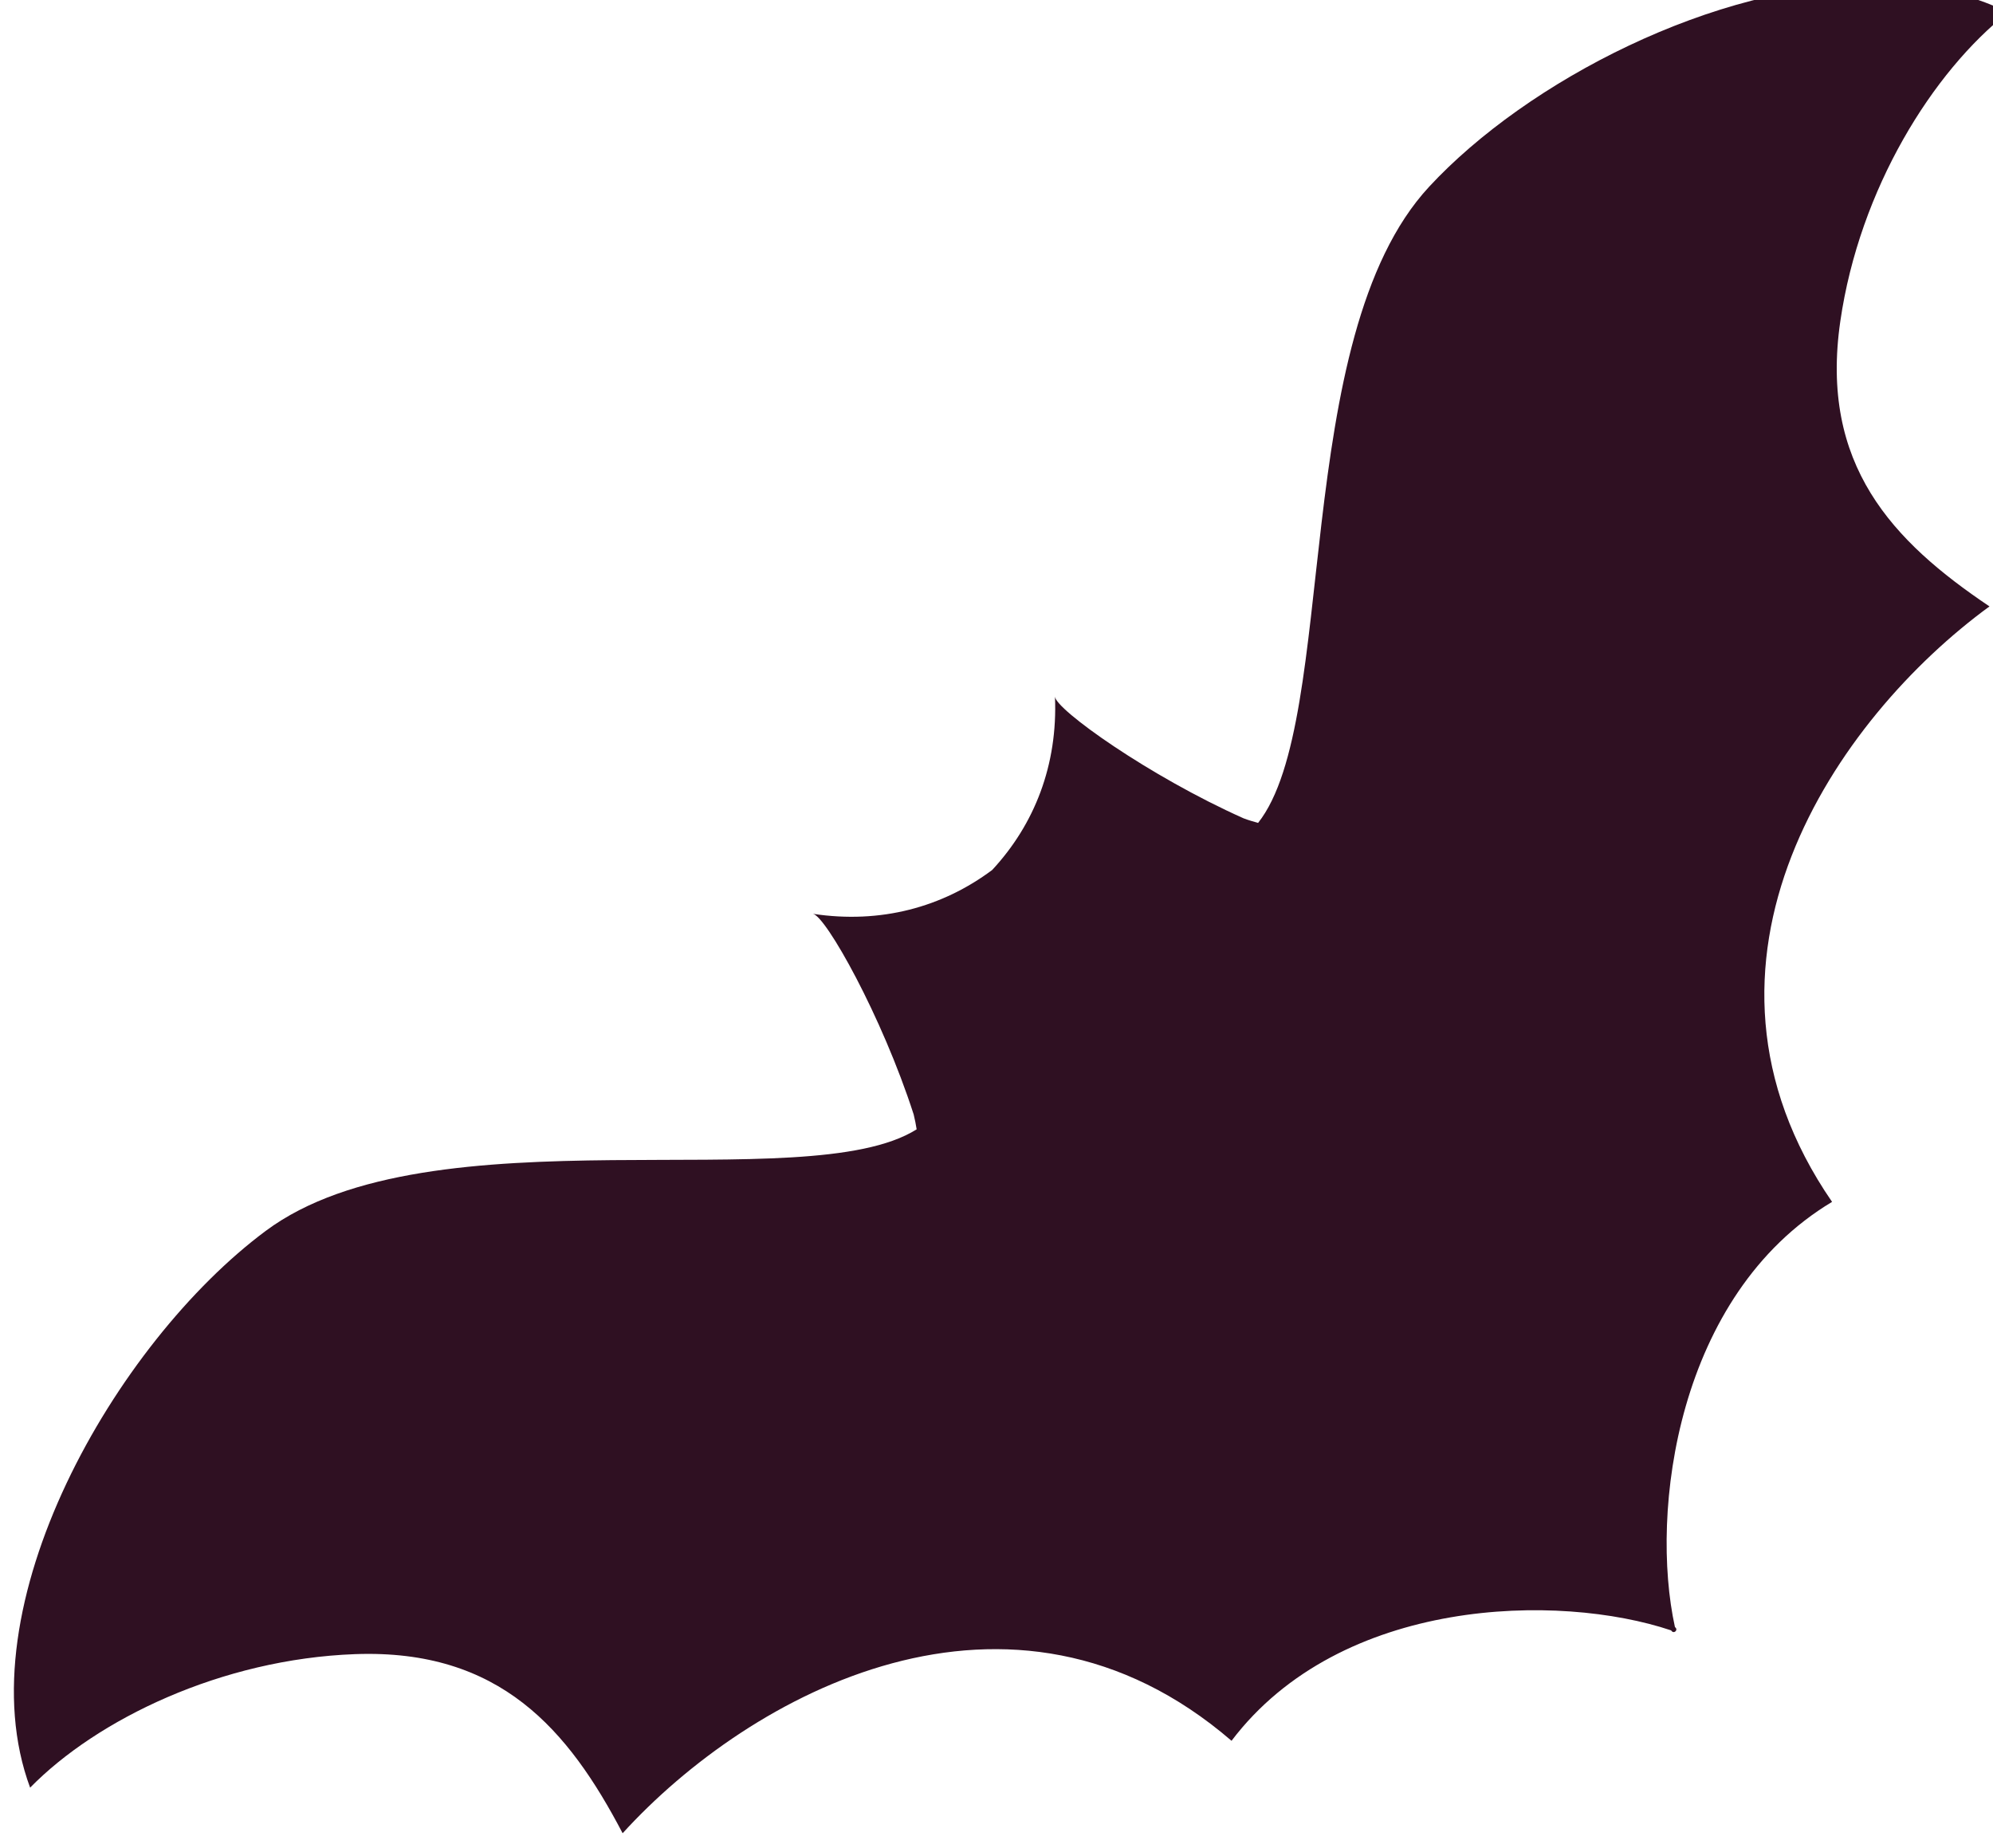 <svg width="46.366" height="42.997" viewBox="0 0 12.268 11.376" xmlns="http://www.w3.org/2000/svg"><g style="fill:#2f1022;fill-opacity:1"><path d="M408.551 447.264c-2.444-2.638-1.562-9.301-2.981-11.091-.084.024-.167.047-.253.08-1.645.734-3.279 1.899-3.289 2.123.051-1.196-.359-2.232-1.095-3.024-.867-.647-1.941-.944-3.127-.764.223-.033 1.205-1.783 1.758-3.498.022-.089.039-.175.052-.26-1.932-1.219-8.462.376-11.348-1.769-2.623-1.949-5.279-6.561-4.111-9.71 1.168 1.192 3.335 2.242 5.667 2.328 2.527.092 3.719-1.318 4.665-3.123 2.222 2.441 6.771 4.923 10.618 1.612 1.906 2.515 5.712 2.581 7.666 1.925.043-.074.134.008.066.058-.442 2.013.033 5.79 2.74 7.414-2.878 4.182.079 8.437 2.745 10.383-1.691 1.136-2.965 2.471-2.601 4.974.335 2.309 1.614 4.351 2.925 5.383-.694.346-1.486.499-2.322.499-2.789 0-6.066-1.695-7.775-3.54" style="fill:#2f1022;fill-opacity:1;stroke:none" transform="matrix(.353 0 0 -.353 -135.422 159.034)"/></g></svg>